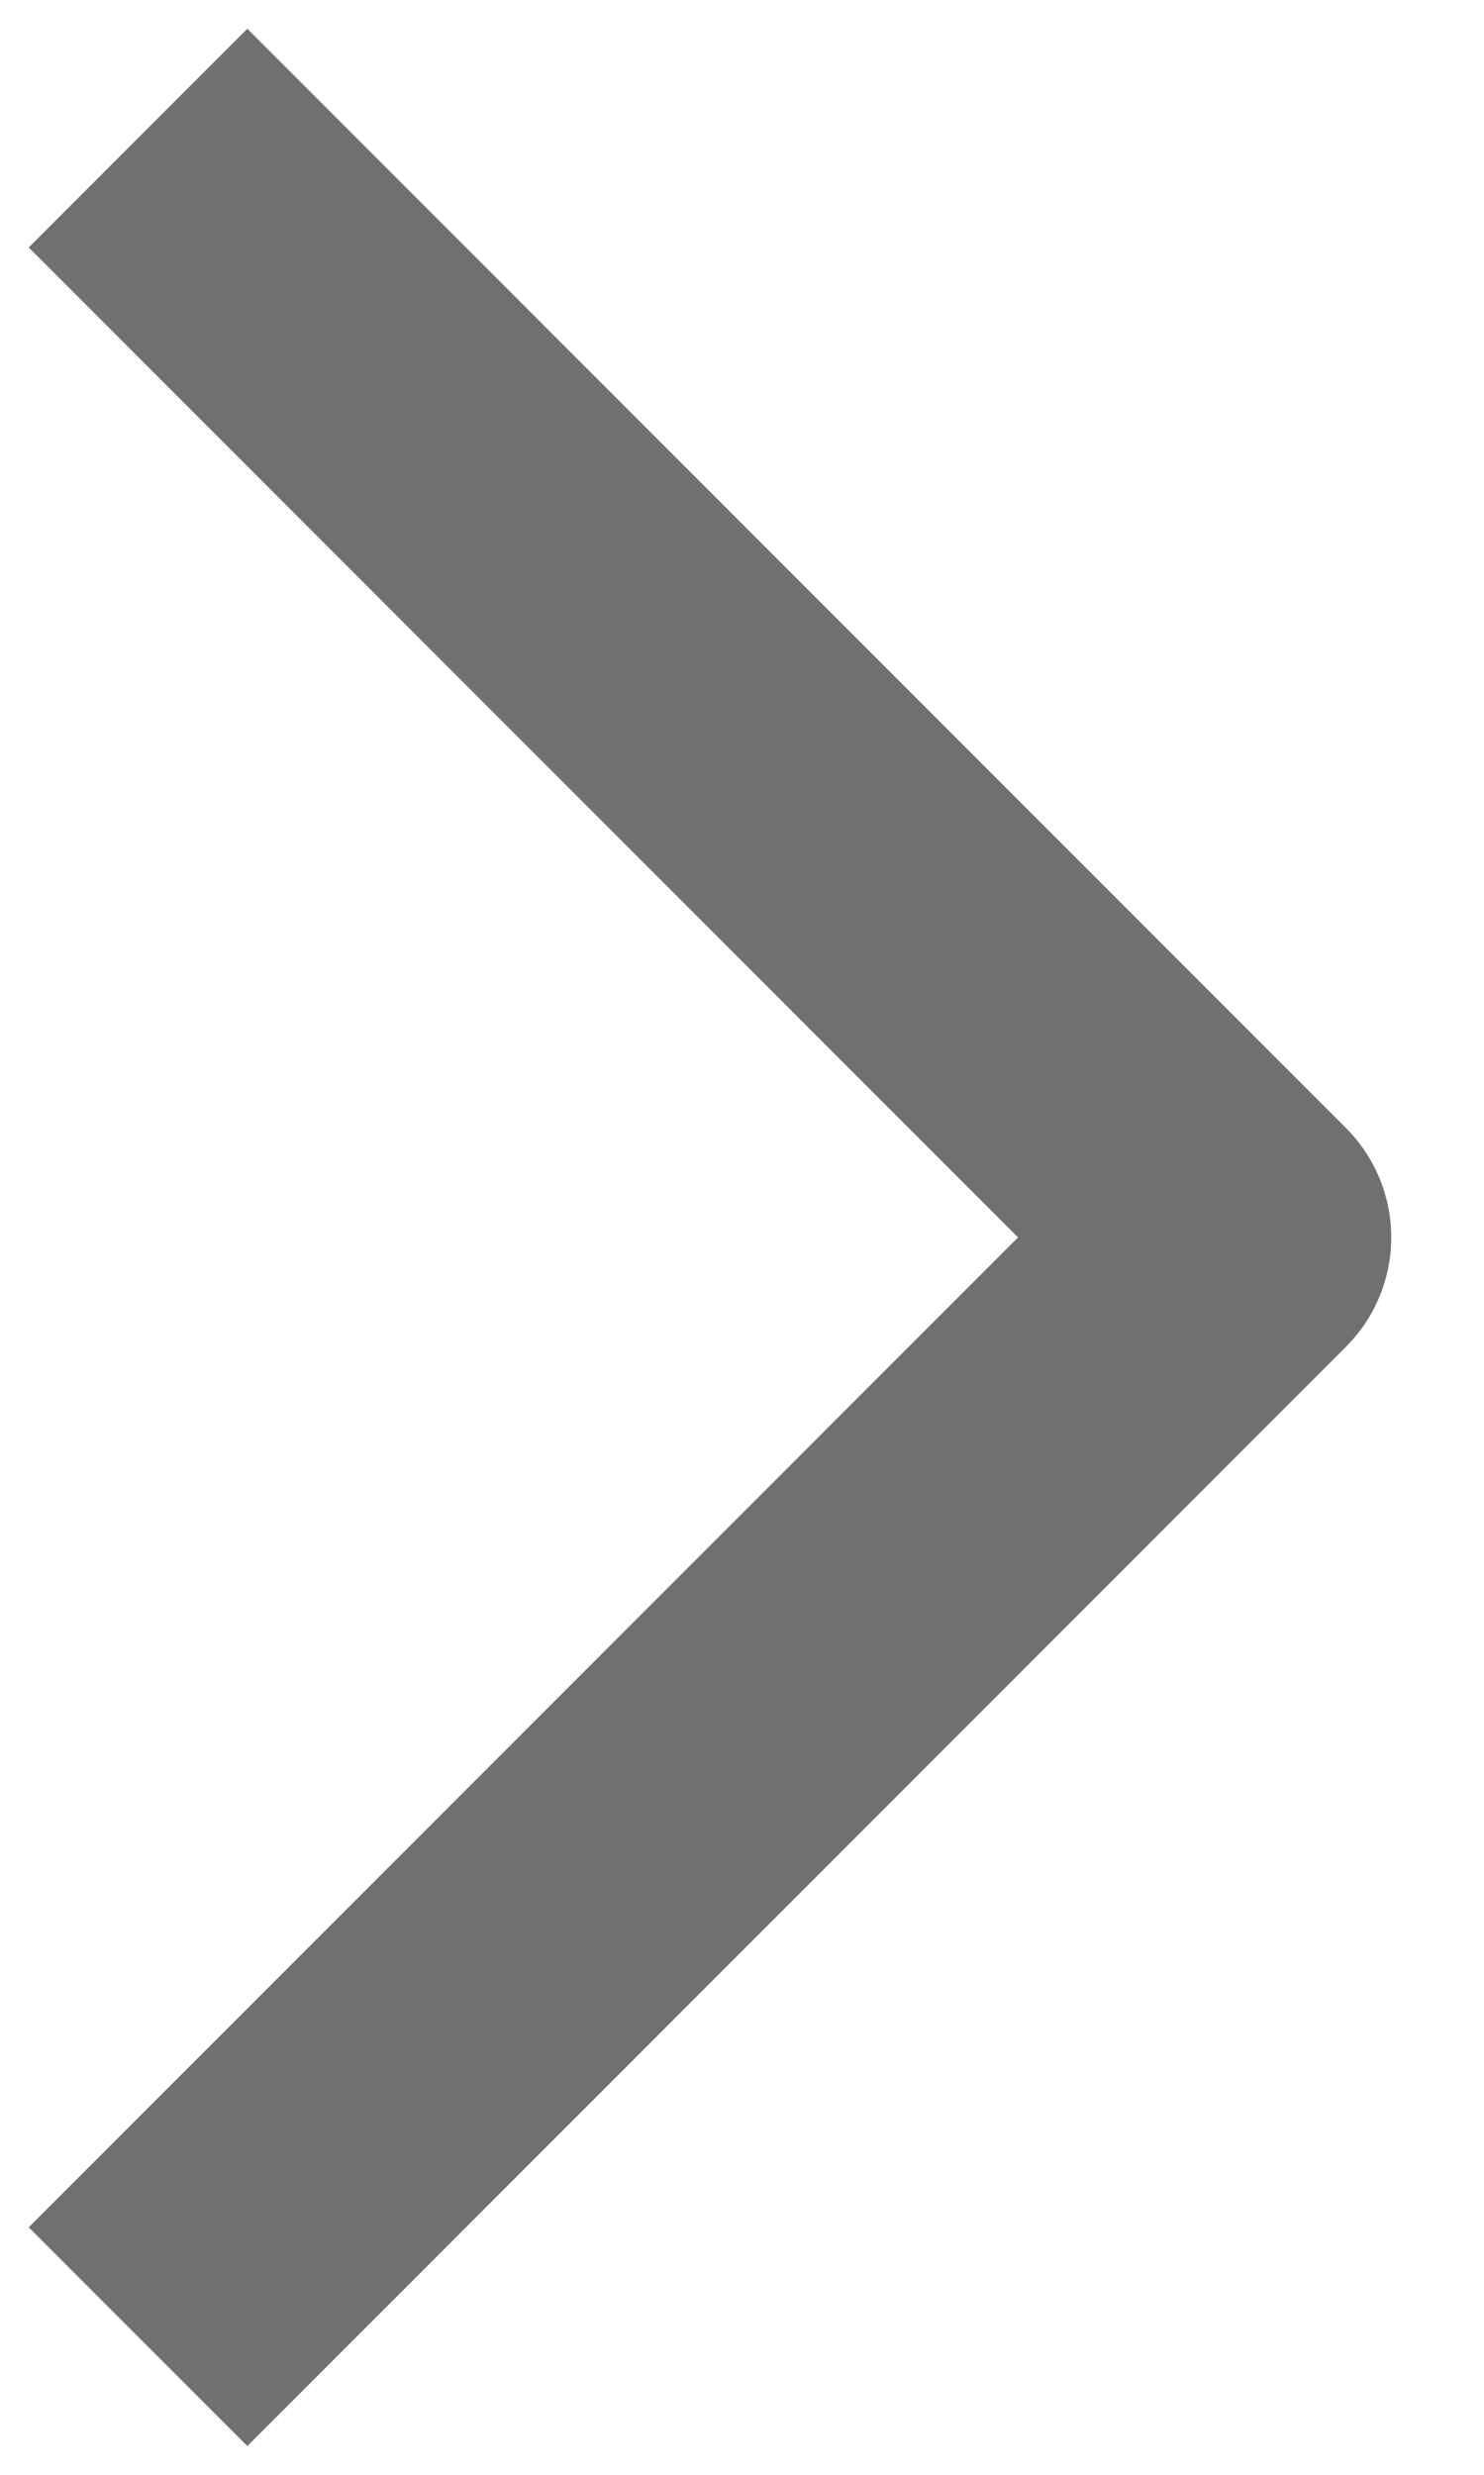 <svg width="12" height="20" viewBox="0 0 12 20" fill="none" xmlns="http://www.w3.org/2000/svg">
<path d="M2 2L10 10L2 18" stroke="#707070" stroke-width="2.5" stroke-linecap="square" stroke-linejoin="round"/>
</svg>
